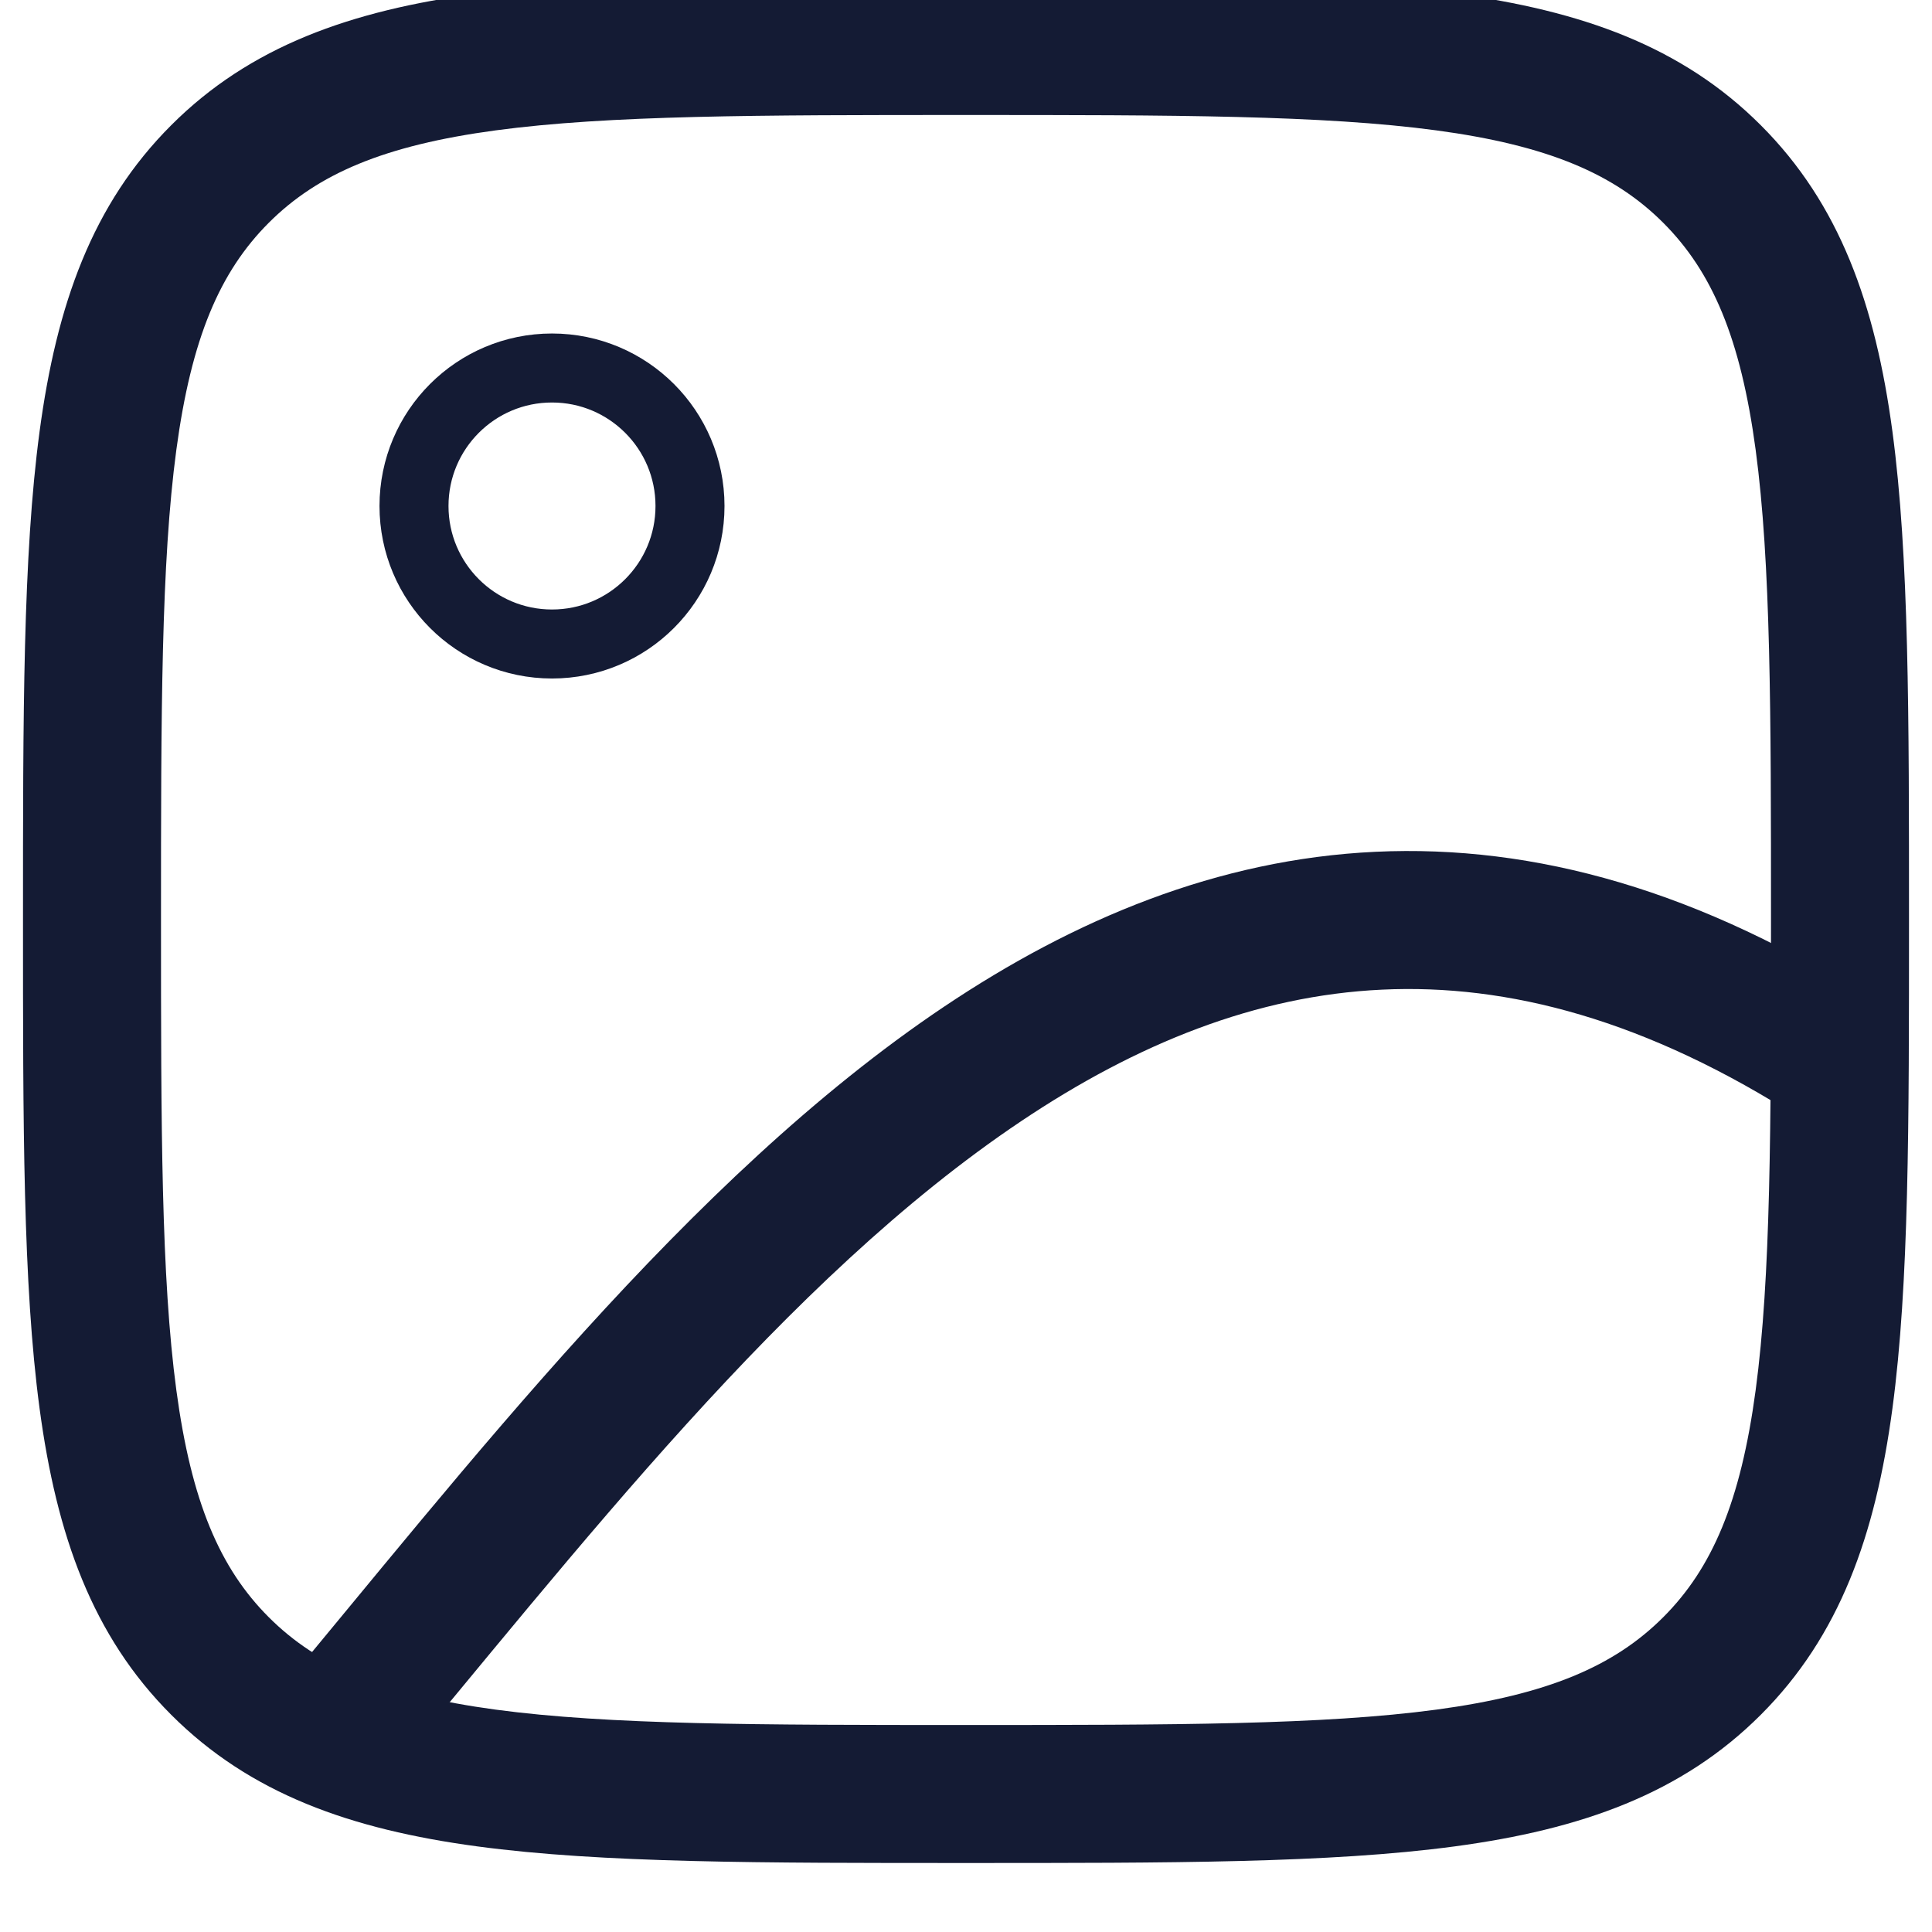 <svg width="42" height="42" viewBox="0 0 42 42" fill="none" xmlns="http://www.w3.org/2000/svg" xmlns:xlink="http://www.w3.org/1999/xlink">
<circle cx="12" cy="11" r="3" stroke="#141B34" stroke-width="1.5" stroke-miterlimit="3.999" stroke-linecap="round" stroke-linejoin="round"/>
<path d="M21,37.5C16.479,37.5 13.24,37.497 10.776,37.166C8.355,36.84 6.909,36.223 5.843,35.157L3.722,37.278C5.438,38.995 7.623,39.769 10.376,40.139C13.086,40.503 16.564,40.5 21,40.5L21,37.5ZM0.5,20C0.5,24.436 0.497,27.914 0.861,30.624C1.231,33.377 2.005,35.562 3.722,37.278L5.843,35.157C4.777,34.091 4.16,32.645 3.834,30.224C3.503,27.76 3.5,24.521 3.5,20L0.5,20ZM38.5,20C38.5,24.521 38.497,27.76 38.166,30.224C37.84,32.645 37.223,34.091 36.157,35.157L38.278,37.278C39.995,35.562 40.769,33.377 41.139,30.624C41.503,27.914 41.5,24.436 41.5,20L38.5,20ZM21,40.5C25.436,40.5 28.914,40.503 31.624,40.139C34.377,39.769 36.562,38.995 38.278,37.278L36.157,35.157C35.091,36.223 33.645,36.84 31.224,37.166C28.76,37.497 25.521,37.5 21,37.5L21,40.5ZM21,2.5C25.521,2.5 28.76,2.503 31.224,2.834C33.645,3.16 35.091,3.777 36.157,4.843L38.278,2.722C36.562,1.005 34.377,0.231 31.624,-0.139C28.914,-0.503 25.436,-0.5 21,-0.5L21,2.5ZM41.5,20C41.5,15.564 41.503,12.086 41.139,9.376C40.769,6.623 39.995,4.438 38.278,2.722L36.157,4.843C37.223,5.909 37.84,7.355 38.166,9.776C38.497,12.24 38.5,15.479 38.5,20L41.5,20ZM21,-0.5C16.564,-0.5 13.086,-0.503 10.376,-0.139C7.623,0.231 5.438,1.005 3.722,2.722L5.843,4.843C6.909,3.777 8.355,3.16 10.776,2.834C13.24,2.503 16.479,2.5 21,2.5L21,-0.5ZM3.5,20C3.5,15.479 3.503,12.24 3.834,9.776C4.16,7.355 4.777,5.909 5.843,4.843L3.722,2.722C2.005,4.438 1.231,6.623 0.861,9.376C0.497,12.086 0.5,15.564 0.5,20L3.5,20Z" fill="#141B34"/>
<path d="M40.808,21.824C36.98,19.356 33.354,18.355 29.904,18.517C26.468,18.678 23.354,19.986 20.524,21.884C14.947,25.623 10.135,31.916 5.85,37.037L8.15,38.963C12.61,33.634 17.072,27.81 22.195,24.376C24.715,22.686 27.306,21.642 30.045,21.514C32.769,21.385 35.786,22.156 39.182,24.345L40.808,21.824Z" fill="#141B34"/>
</svg>
